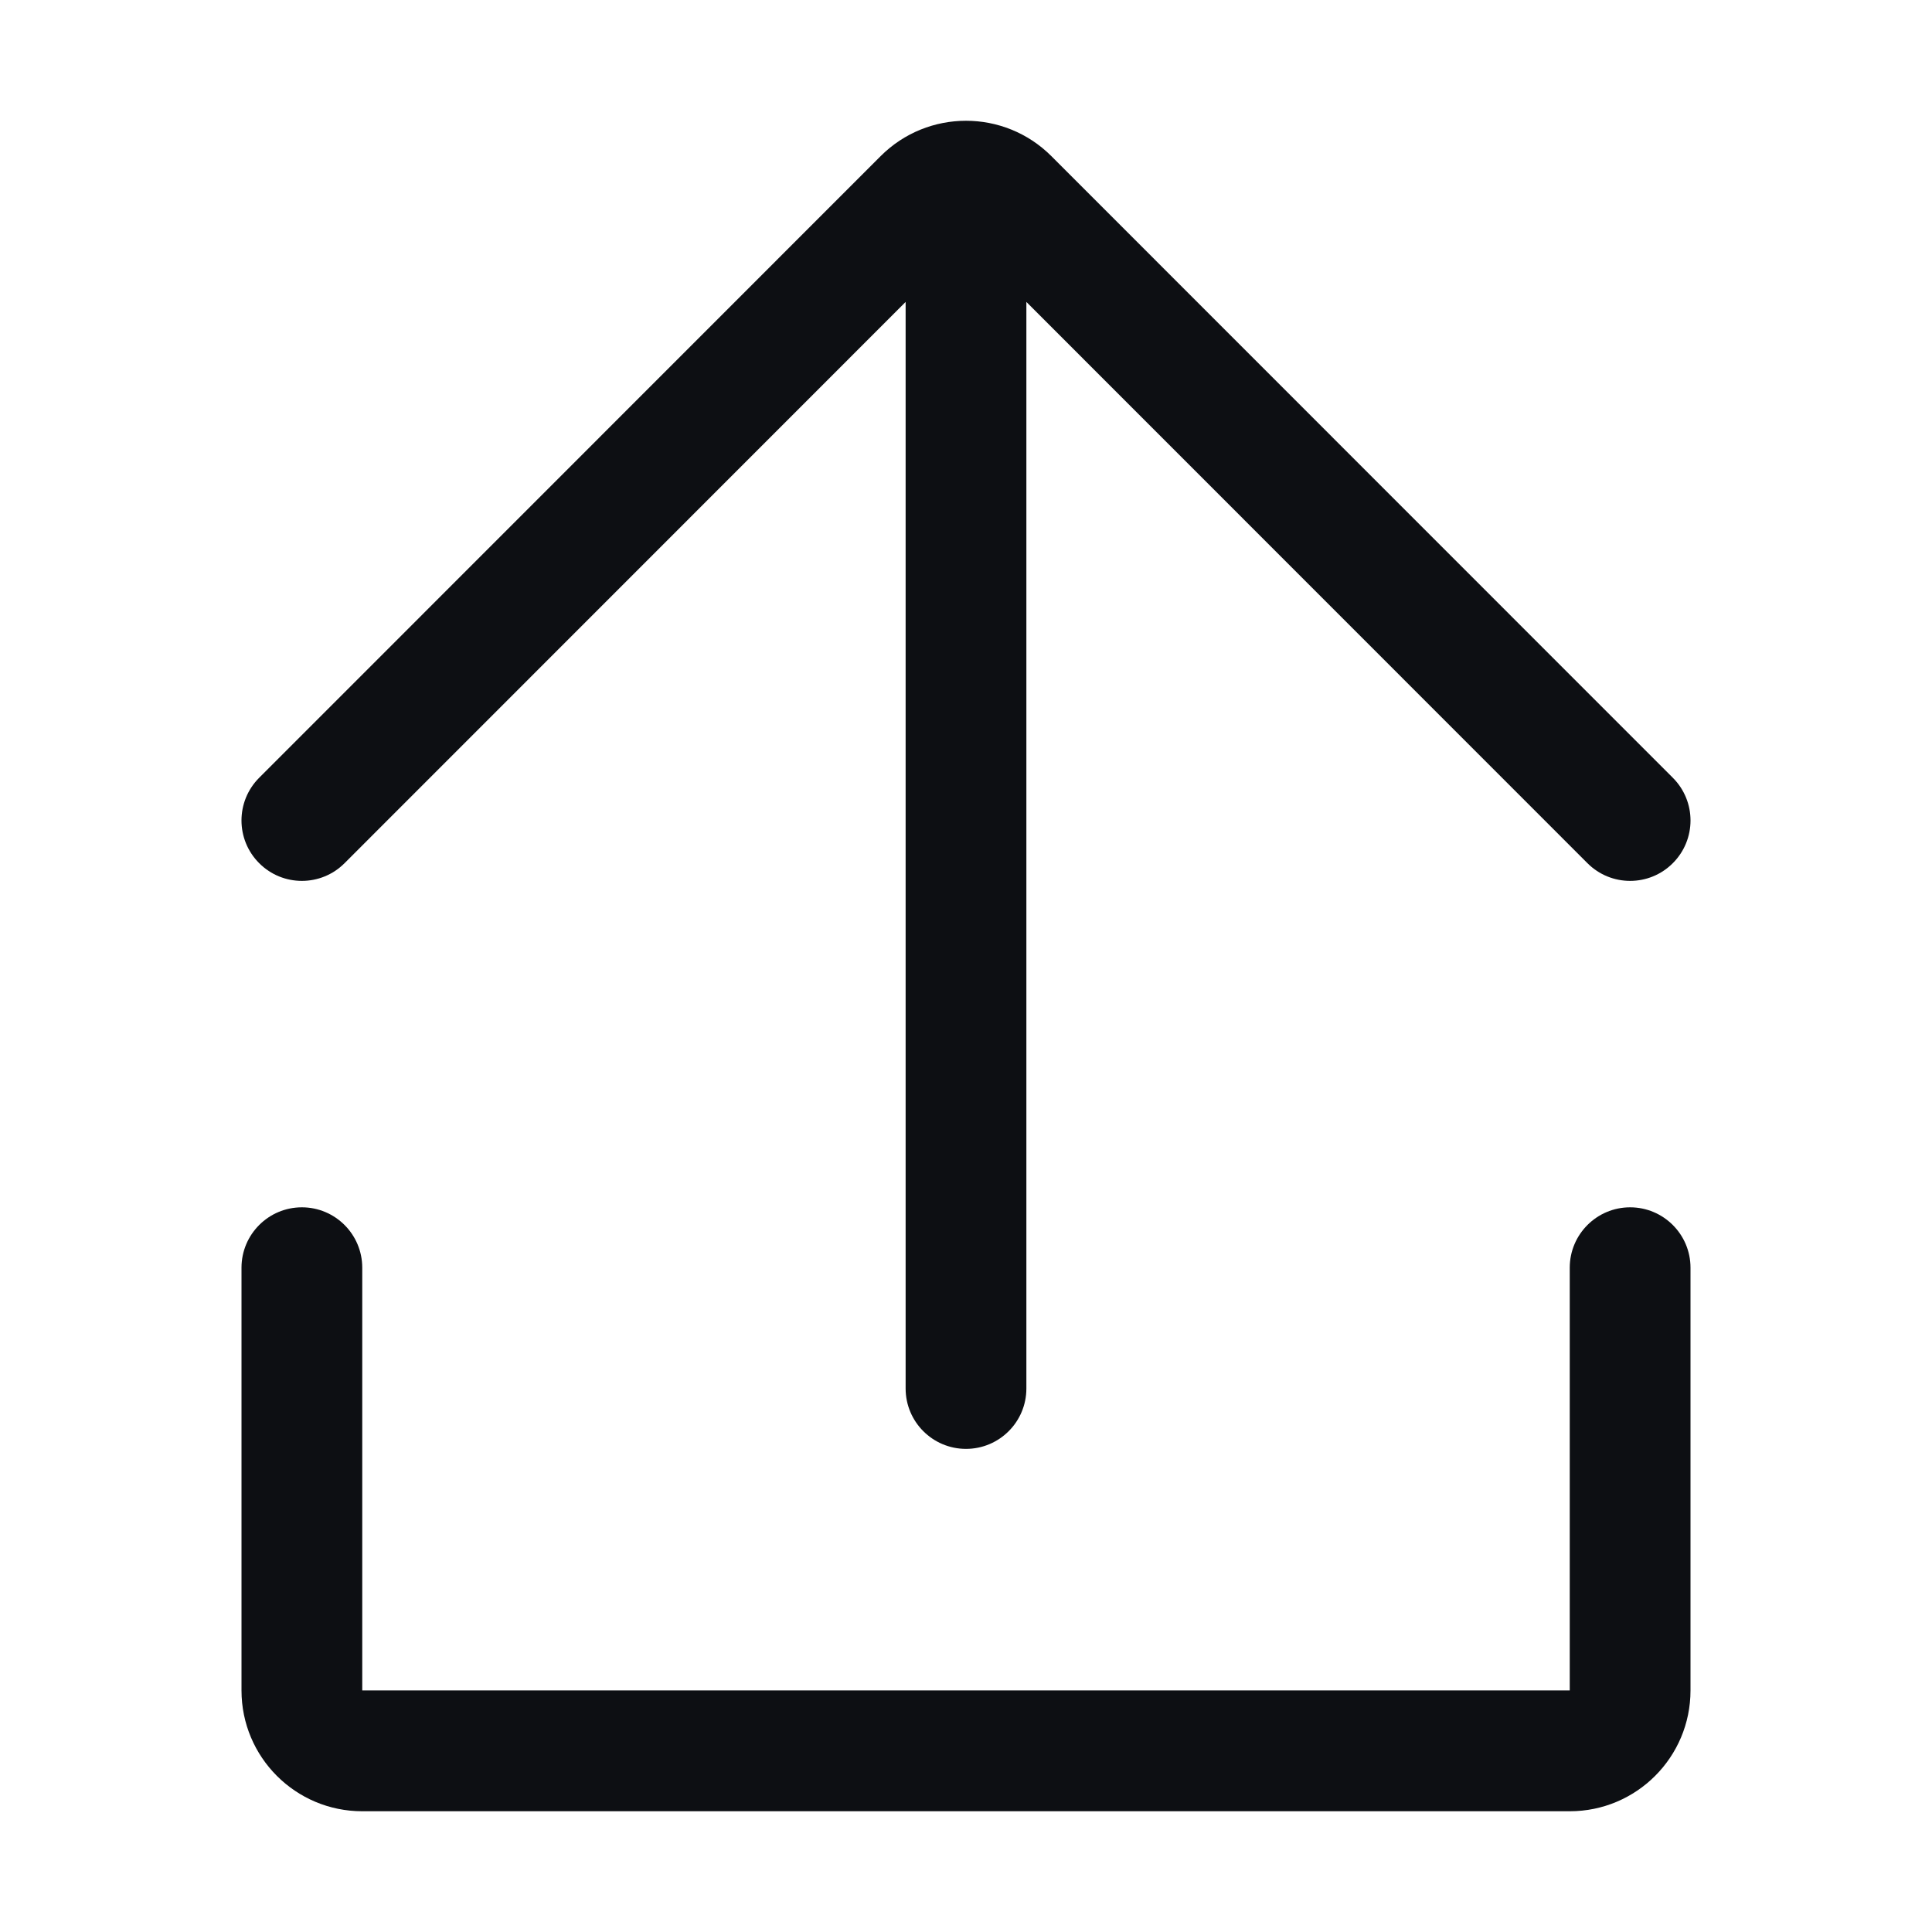 <svg width="32" height="32" viewBox="0 0 32 32" fill="none" xmlns="http://www.w3.org/2000/svg">
<path fill-rule="evenodd" clip-rule="evenodd" d="M6 30C4.895 30 4 29.104 4 27.999V20.997C4 20.445 4.448 19.997 5 19.997C5.552 19.997 6 20.445 6 20.997V27.999H26V20.997C26 20.445 26.448 19.997 27 19.997C27.552 19.997 28 20.445 28 20.997V27.999C28 29.104 27.105 30 26 30H6Z" fill="#0D0F13"/>
<path fill-rule="evenodd" clip-rule="evenodd" d="M4.293 14.297C3.902 13.906 3.902 13.273 4.293 12.882L14.586 2.586C15.367 1.805 16.633 1.805 17.414 2.586L27.707 12.882C28.098 13.273 28.098 13.906 27.707 14.297C27.317 14.688 26.683 14.688 26.293 14.297L17 5.001V22.998C17 23.55 16.552 23.998 16 23.998C15.448 23.998 15 23.55 15 22.998V5.001L5.707 14.297C5.317 14.688 4.683 14.688 4.293 14.297Z" fill="#0D0F13"/>
</svg>
